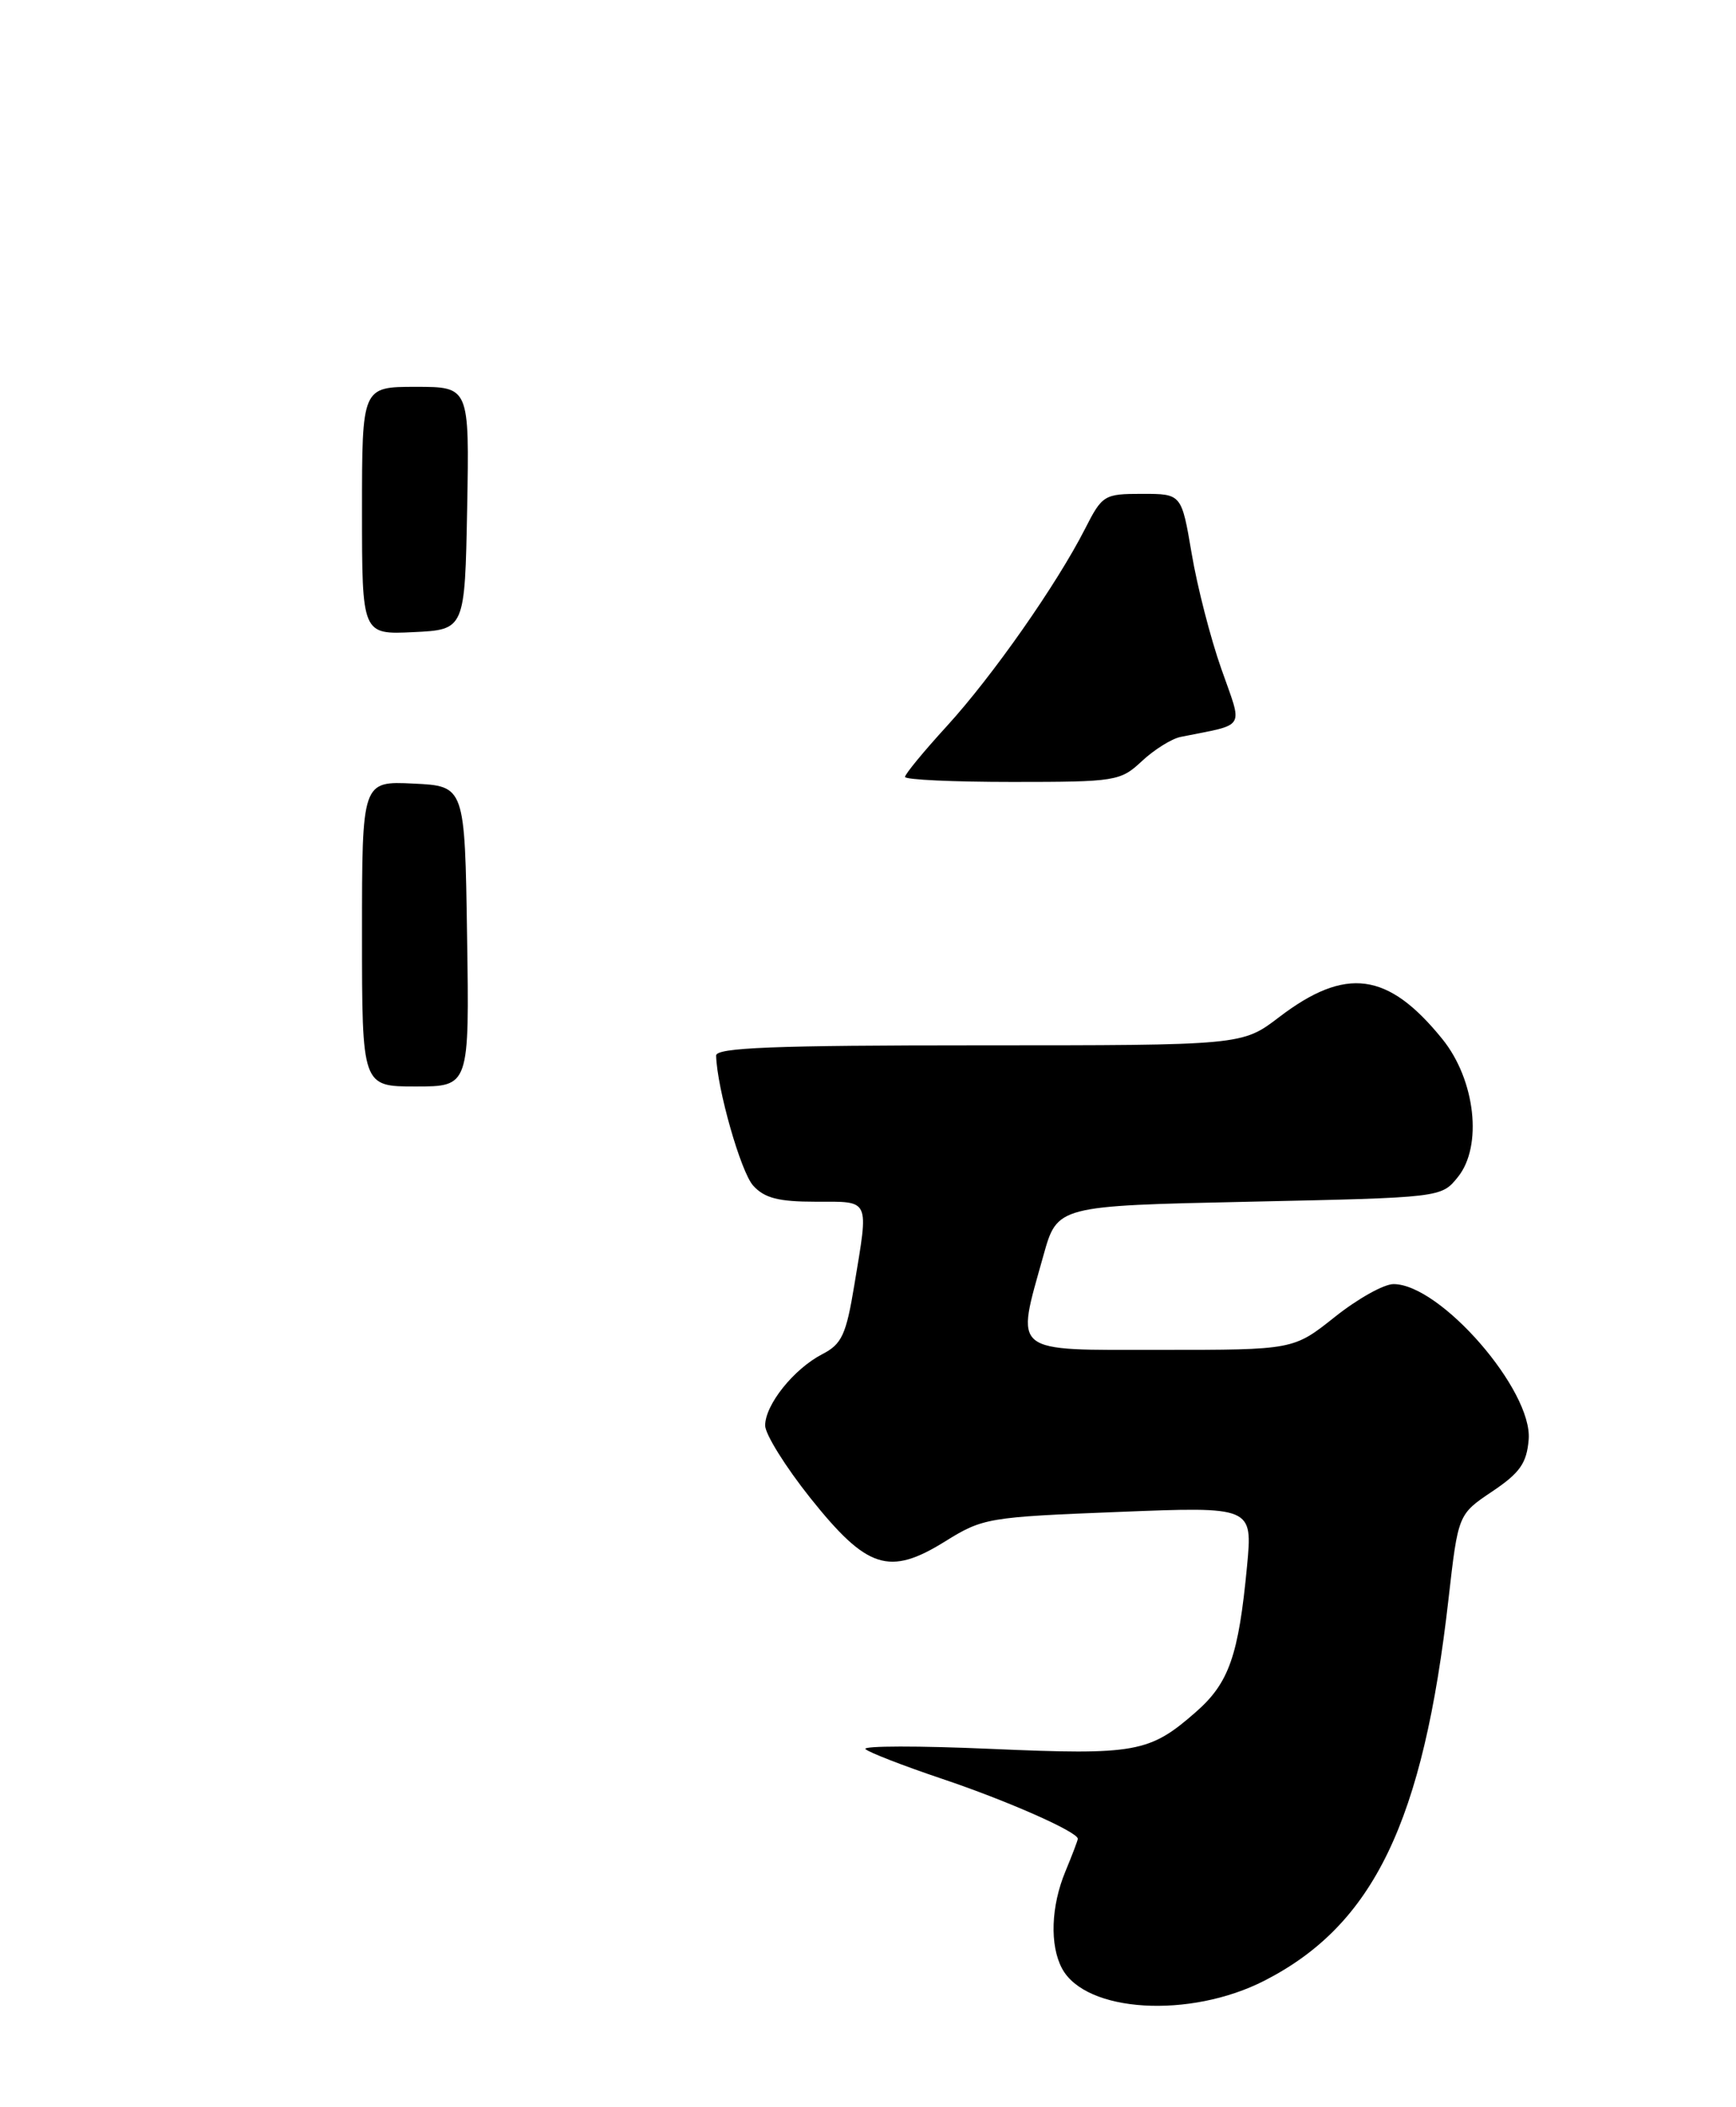 <?xml version="1.0" encoding="UTF-8" standalone="no"?>
<!DOCTYPE svg PUBLIC "-//W3C//DTD SVG 1.1//EN" "http://www.w3.org/Graphics/SVG/1.1/DTD/svg11.dtd" >
<svg xmlns="http://www.w3.org/2000/svg" xmlns:xlink="http://www.w3.org/1999/xlink" version="1.1" viewBox="0 0 211 256">
 <g >
 <path fill="currentColor"
d=" M 153.70 240.63 C 166.96 233.84 172.99 221.35 176.06 194.24 C 177.23 183.98 177.23 183.98 181.36 181.21 C 184.73 178.95 185.56 177.78 185.80 174.90 C 186.30 168.94 175.08 156.02 169.38 156.01 C 168.21 156.00 165.00 157.80 162.24 160.00 C 157.21 164.00 157.21 164.00 141.11 164.00 C 122.68 164.00 123.45 164.62 126.83 152.50 C 128.51 146.50 128.51 146.50 151.84 146.00 C 175.18 145.50 175.18 145.50 177.19 143.01 C 180.23 139.26 179.33 131.21 175.31 126.24 C 168.71 118.08 163.57 117.39 155.45 123.59 C 150.98 127.00 150.98 127.00 118.99 127.00 C 94.05 127.00 87.01 127.28 87.04 128.25 C 87.15 132.26 90.04 142.38 91.54 144.04 C 92.91 145.56 94.62 146.00 99.15 146.00 C 105.83 146.00 105.60 145.49 103.84 156.11 C 102.84 162.18 102.32 163.30 99.93 164.53 C 96.48 166.32 93.00 170.66 93.00 173.19 C 93.00 174.24 95.46 178.19 98.47 181.97 C 105.39 190.64 108.07 191.50 114.89 187.26 C 119.45 184.42 120.14 184.31 135.93 183.69 C 152.25 183.04 152.25 183.04 151.57 190.27 C 150.54 201.15 149.38 204.46 145.37 207.98 C 139.72 212.94 138.05 213.24 120.50 212.48 C 111.70 212.09 104.81 212.10 105.19 212.50 C 105.57 212.89 109.74 214.51 114.46 216.10 C 122.42 218.77 131.00 222.56 131.00 223.40 C 131.00 223.59 130.32 225.37 129.50 227.35 C 127.74 231.57 127.57 236.32 129.08 239.15 C 131.95 244.52 144.61 245.28 153.70 240.63 Z  M 44.00 113.45 C 44.00 94.90 44.00 94.90 50.25 95.20 C 56.50 95.50 56.50 95.50 56.77 113.75 C 57.05 132.00 57.05 132.00 50.52 132.00 C 44.00 132.00 44.00 132.00 44.00 113.45 Z  M 110.00 94.39 C 110.00 94.05 112.29 91.27 115.09 88.21 C 120.63 82.15 128.44 71.00 131.88 64.25 C 133.97 60.14 134.20 60.00 138.83 60.00 C 143.61 60.00 143.61 60.00 144.84 67.25 C 145.51 71.24 147.13 77.54 148.44 81.25 C 151.07 88.76 151.59 87.89 143.50 89.53 C 142.40 89.75 140.28 91.08 138.79 92.47 C 136.18 94.91 135.62 95.00 123.04 95.00 C 115.87 95.00 110.00 94.73 110.00 94.39 Z  M 44.00 62.05 C 44.00 47.00 44.00 47.00 50.53 47.00 C 57.05 47.00 57.05 47.00 56.78 61.75 C 56.50 76.50 56.50 76.50 50.25 76.80 C 44.00 77.10 44.00 77.10 44.00 62.05 Z "/>
</g>
</svg>